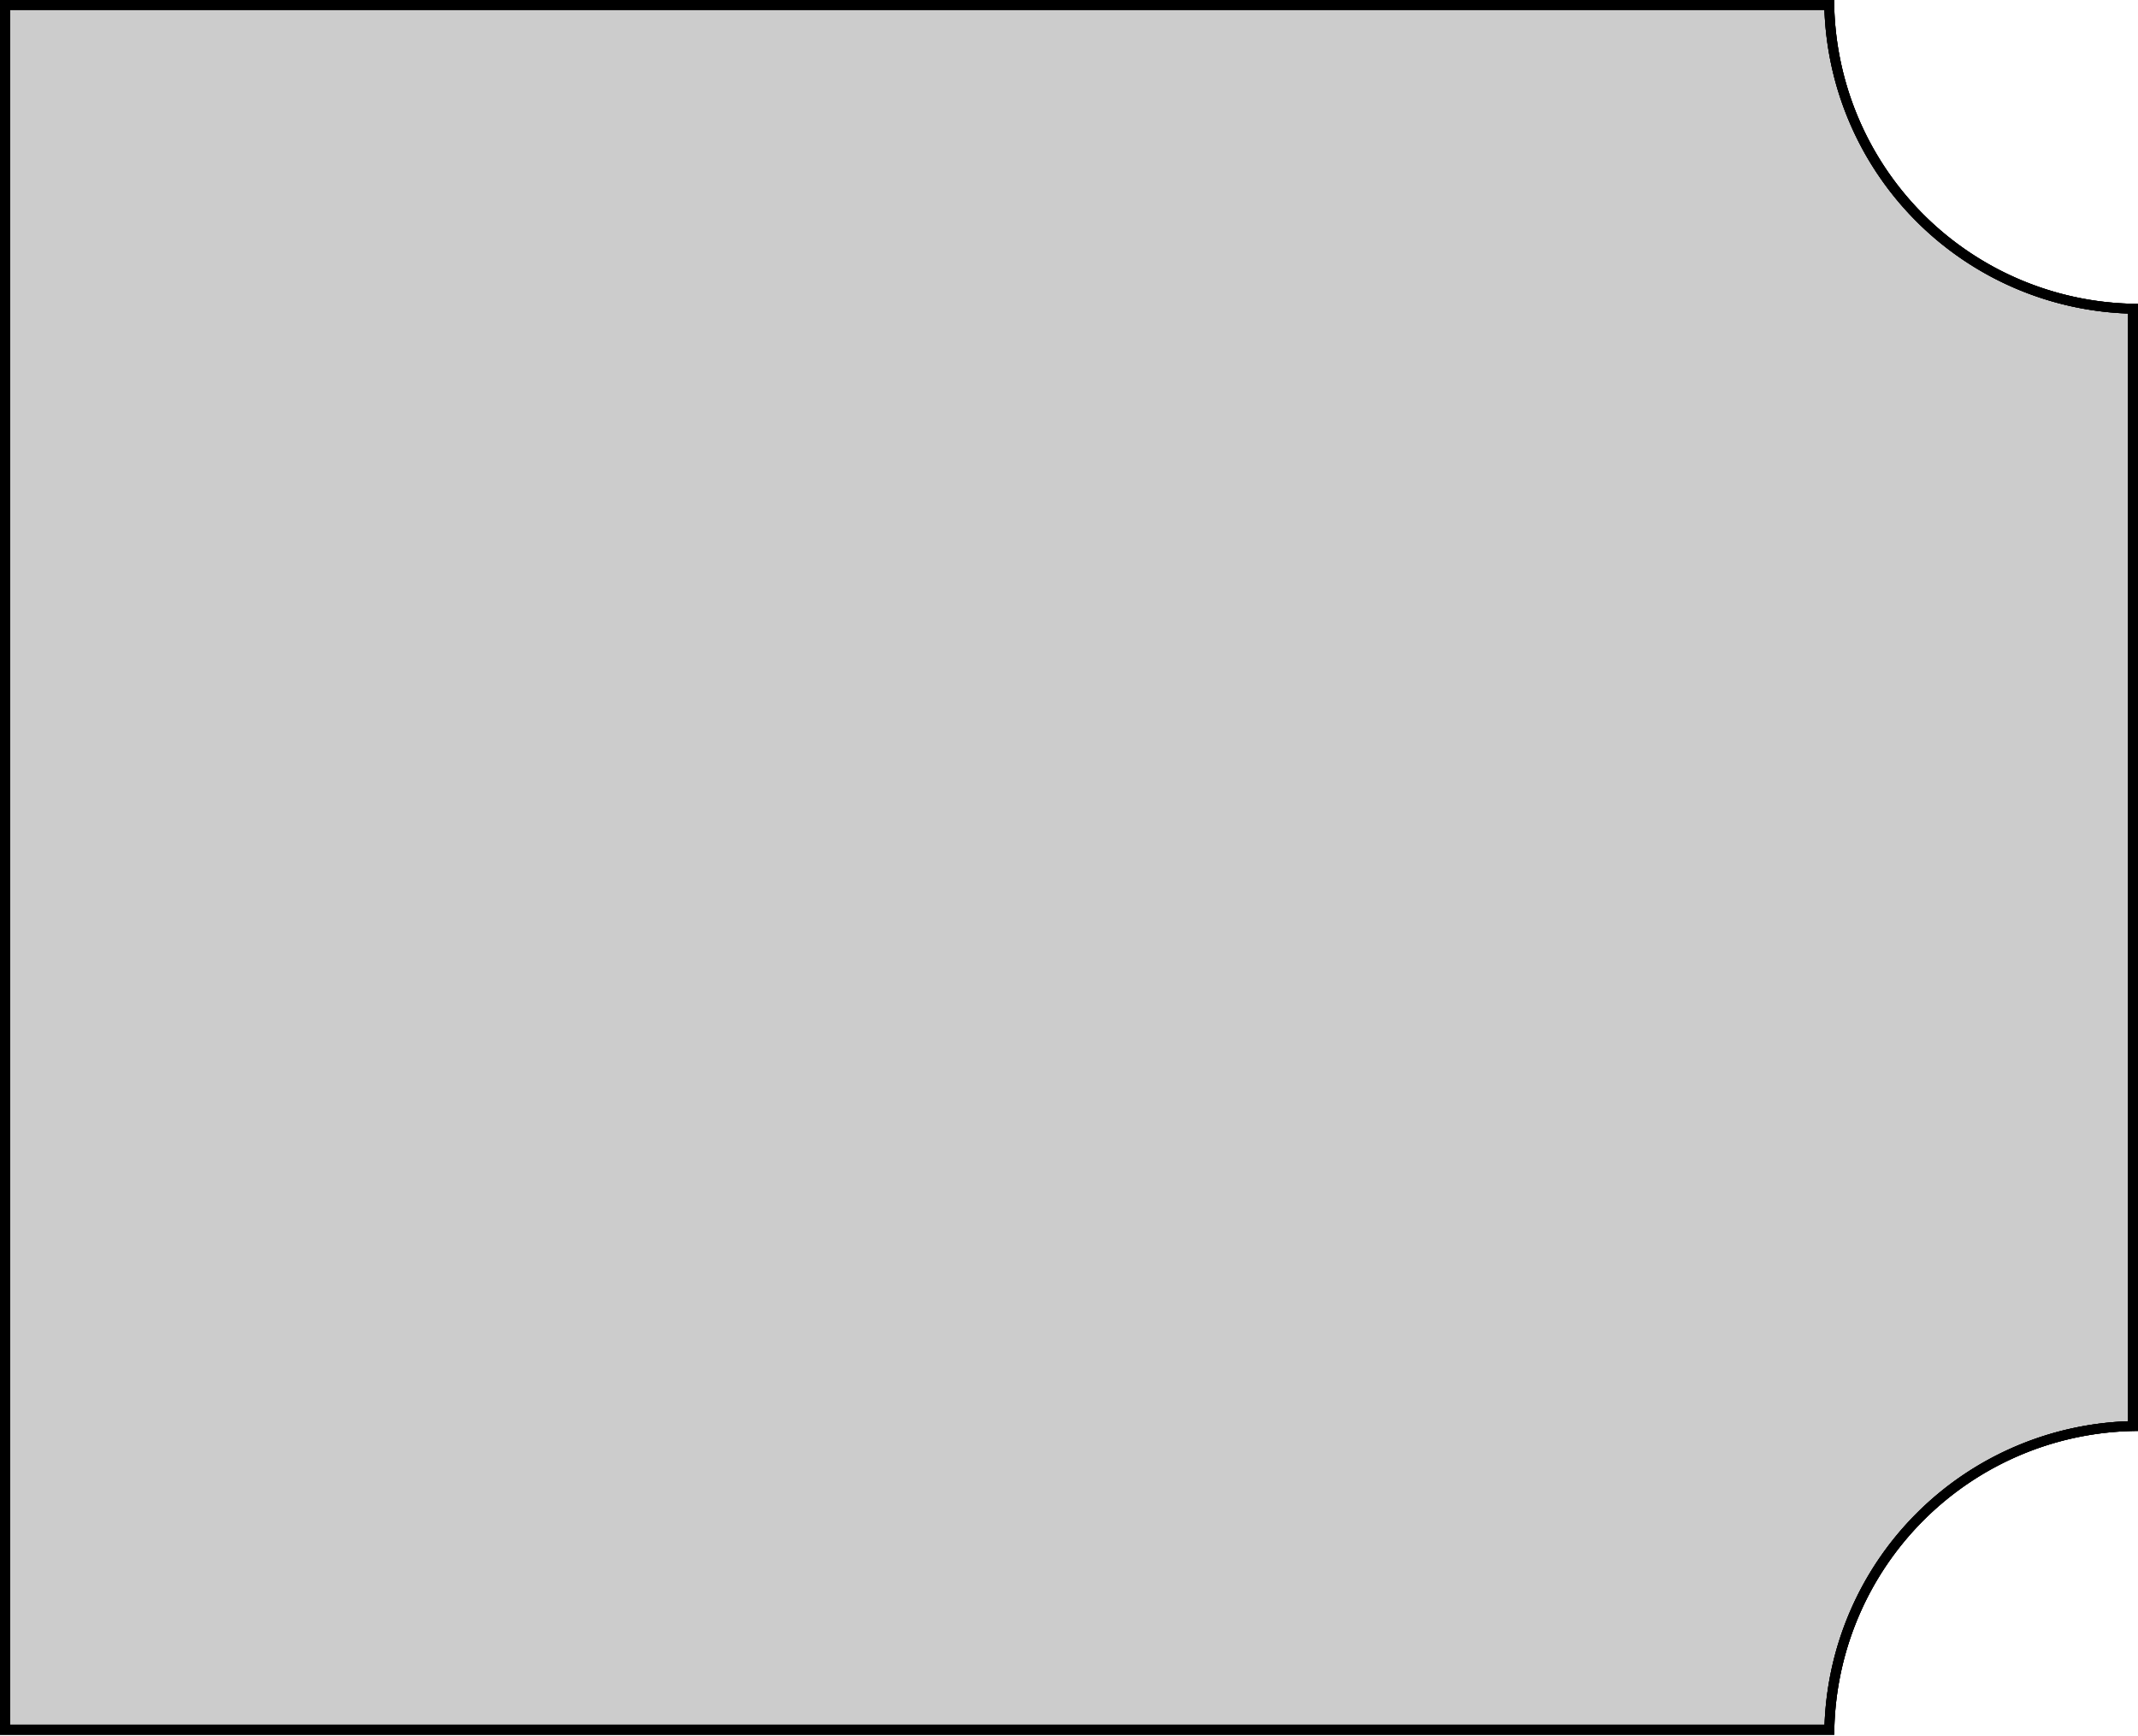 <?xml version="1.0" encoding="UTF-8" standalone="no"?>
<!-- Generiert durch Microsoft Visio, SVG Export board4.svg Page-1 -->

<svg
   width="68.967mm"
   height="56mm"
   viewBox="0 0 195.497 158.741"
   xml:space="preserve"
   color-interpolation-filters="sRGB"
   class="st2"
   version="1.1"
   id="svg10"
   sodipodi:docname="board.svg"
   inkscape:version="1.1.1 (3bf5ae0d25, 2021-09-20)"
   xmlns:inkscape="http://www.inkscape.org/namespaces/inkscape"
   xmlns:sodipodi="http://sodipodi.sourceforge.net/DTD/sodipodi-0.dtd"
   xmlns="http://www.w3.org/2000/svg"
   xmlns:svg="http://www.w3.org/2000/svg"><defs
   id="defs14" /><sodipodi:namedview
   id="namedview12"
   pagecolor="#ffffff"
   bordercolor="#666666"
   borderopacity="1.0"
   inkscape:pageshadow="2"
   inkscape:pageopacity="0.0"
   inkscape:pagecheckerboard="0"
   inkscape:document-units="in"
   showgrid="false"
   units="mm"
   width="88mm"
   inkscape:zoom="2.9586102"
   inkscape:cx="97.174004"
   inkscape:cy="122.86174"
   inkscape:window-width="3440"
   inkscape:window-height="1377"
   inkscape:window-x="-8"
   inkscape:window-y="-8"
   inkscape:window-maximized="1"
   inkscape:current-layer="board" />
	
	

	<g
   id="board"
   inkscape:label="board"
   style="display:inline"><path
     id="rect36"
     style="font-variation-settings:normal;display:inline;vector-effect:none;fill:#cccccc;fill-opacity:1;stroke:#000000;stroke-width:0.904;stroke-linecap:butt;stroke-linejoin:miter;stroke-miterlimit:4;stroke-dasharray:none;stroke-dashoffset:0;stroke-opacity:1;-inkscape-stroke:none;stop-color:#000000"
     inkscape:label="outline"
     d="M 0.452,0.452 V 158.171 H 167.276 a 28.347,28.347 0 0 1 27.769,-27.769 V 28.23 A 28.347,28.347 0 0 1 167.266,0.452 Z" /></g>

	<g
   id="silkscreen0"
   style="display:inline"><path
   id="rect36-1"
   style="font-variation-settings:normal;display:inline;vector-effect:none;fill:none;fill-opacity:0.5;stroke:#000000;stroke-width:0.904;stroke-linecap:butt;stroke-linejoin:miter;stroke-miterlimit:4;stroke-dasharray:none;stroke-dashoffset:0;stroke-opacity:1;-inkscape-stroke:none;stop-color:#000000"
   inkscape:label="outline"
   d="M 0.452,0.452 V 158.171 H 167.276 a 28.347,28.347 0 0 1 27.769,-27.769 V 28.23 A 28.347,28.347 0 0 1 167.266,0.452 Z" />	
		
	</g>						
	
<g
   id="silkscreen"
   style="display:inline">
		
	<path
   id="rect36-6"
   style="font-variation-settings:normal;display:inline;vector-effect:none;fill:none;fill-opacity:0.5;stroke:#000000;stroke-width:0.904;stroke-linecap:butt;stroke-linejoin:miter;stroke-miterlimit:4;stroke-dasharray:none;stroke-dashoffset:0;stroke-opacity:1;-inkscape-stroke:none;stop-color:#000000"
   inkscape:label="outline"
   d="M 0.452,0.452 V 158.171 H 167.276 a 28.347,28.347 0 0 1 27.769,-27.769 V 28.23 A 28.347,28.347 0 0 1 167.266,0.452 Z" /></g></svg>
